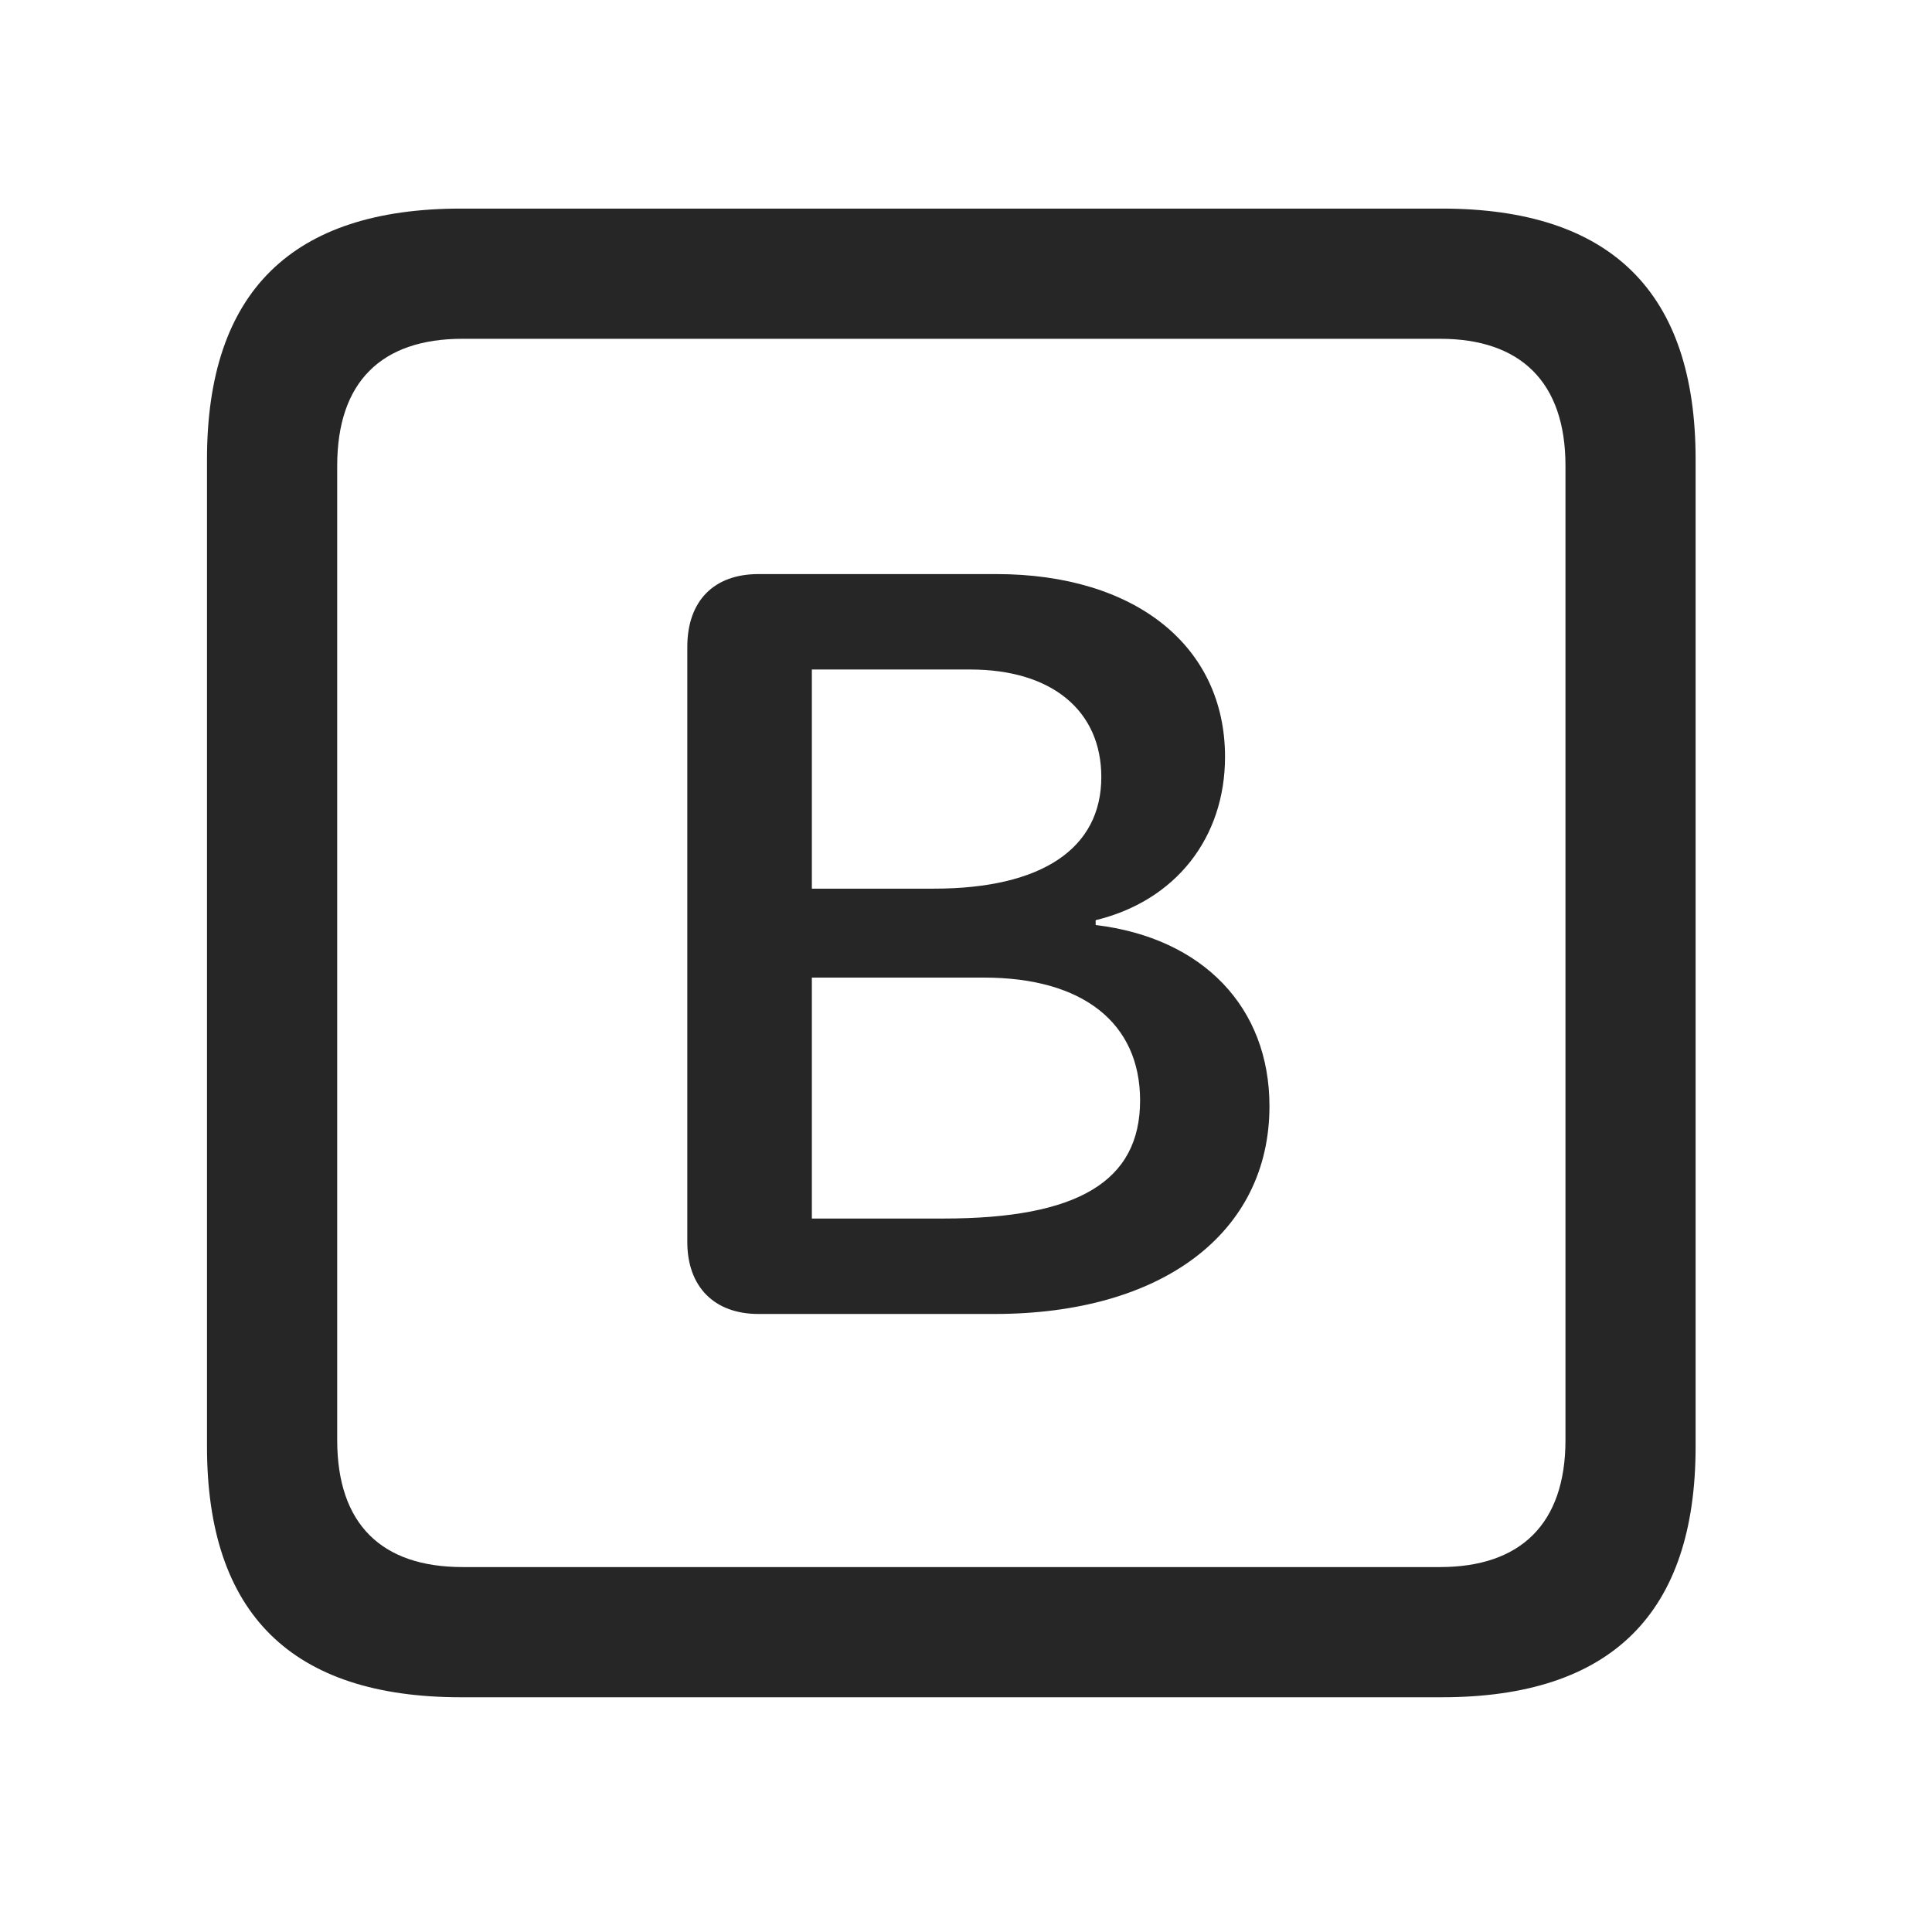 <svg width="28" height="28" viewBox="0 0 28 28" fill="none" xmlns="http://www.w3.org/2000/svg">
<path d="M6.68 24.598H20.895C23.355 24.598 24.574 23.379 24.574 20.965V6.656C24.574 4.242 23.355 3.023 20.895 3.023H6.68C4.23 3.023 3 4.23 3 6.656V20.965C3 23.391 4.23 24.598 6.68 24.598ZM6.703 22.711C5.531 22.711 4.887 22.09 4.887 20.871V6.75C4.887 5.531 5.531 4.91 6.703 4.91H20.871C22.031 4.91 22.688 5.531 22.688 6.75V20.871C22.688 22.09 22.031 22.711 20.871 22.711H6.703Z" fill="black" fill-opacity="0.85"/>
<path d="M10.992 19.043H14.414C16.84 19.043 18.398 17.871 18.398 16.031C18.398 14.602 17.438 13.594 15.879 13.406V13.336C17.039 13.055 17.754 12.141 17.754 10.969C17.754 9.363 16.453 8.32 14.438 8.32H10.992C10.348 8.32 9.961 8.707 9.961 9.375V18C9.961 18.645 10.348 19.043 10.992 19.043ZM11.766 12.879V9.703H14.062C15.246 9.703 15.961 10.301 15.961 11.262C15.961 12.293 15.105 12.879 13.535 12.879H11.766ZM11.766 17.66V14.168H14.262C15.691 14.168 16.523 14.824 16.523 15.949C16.523 17.121 15.621 17.66 13.676 17.66H11.766Z" fill="black" fill-opacity="0.85"/>
</svg>
